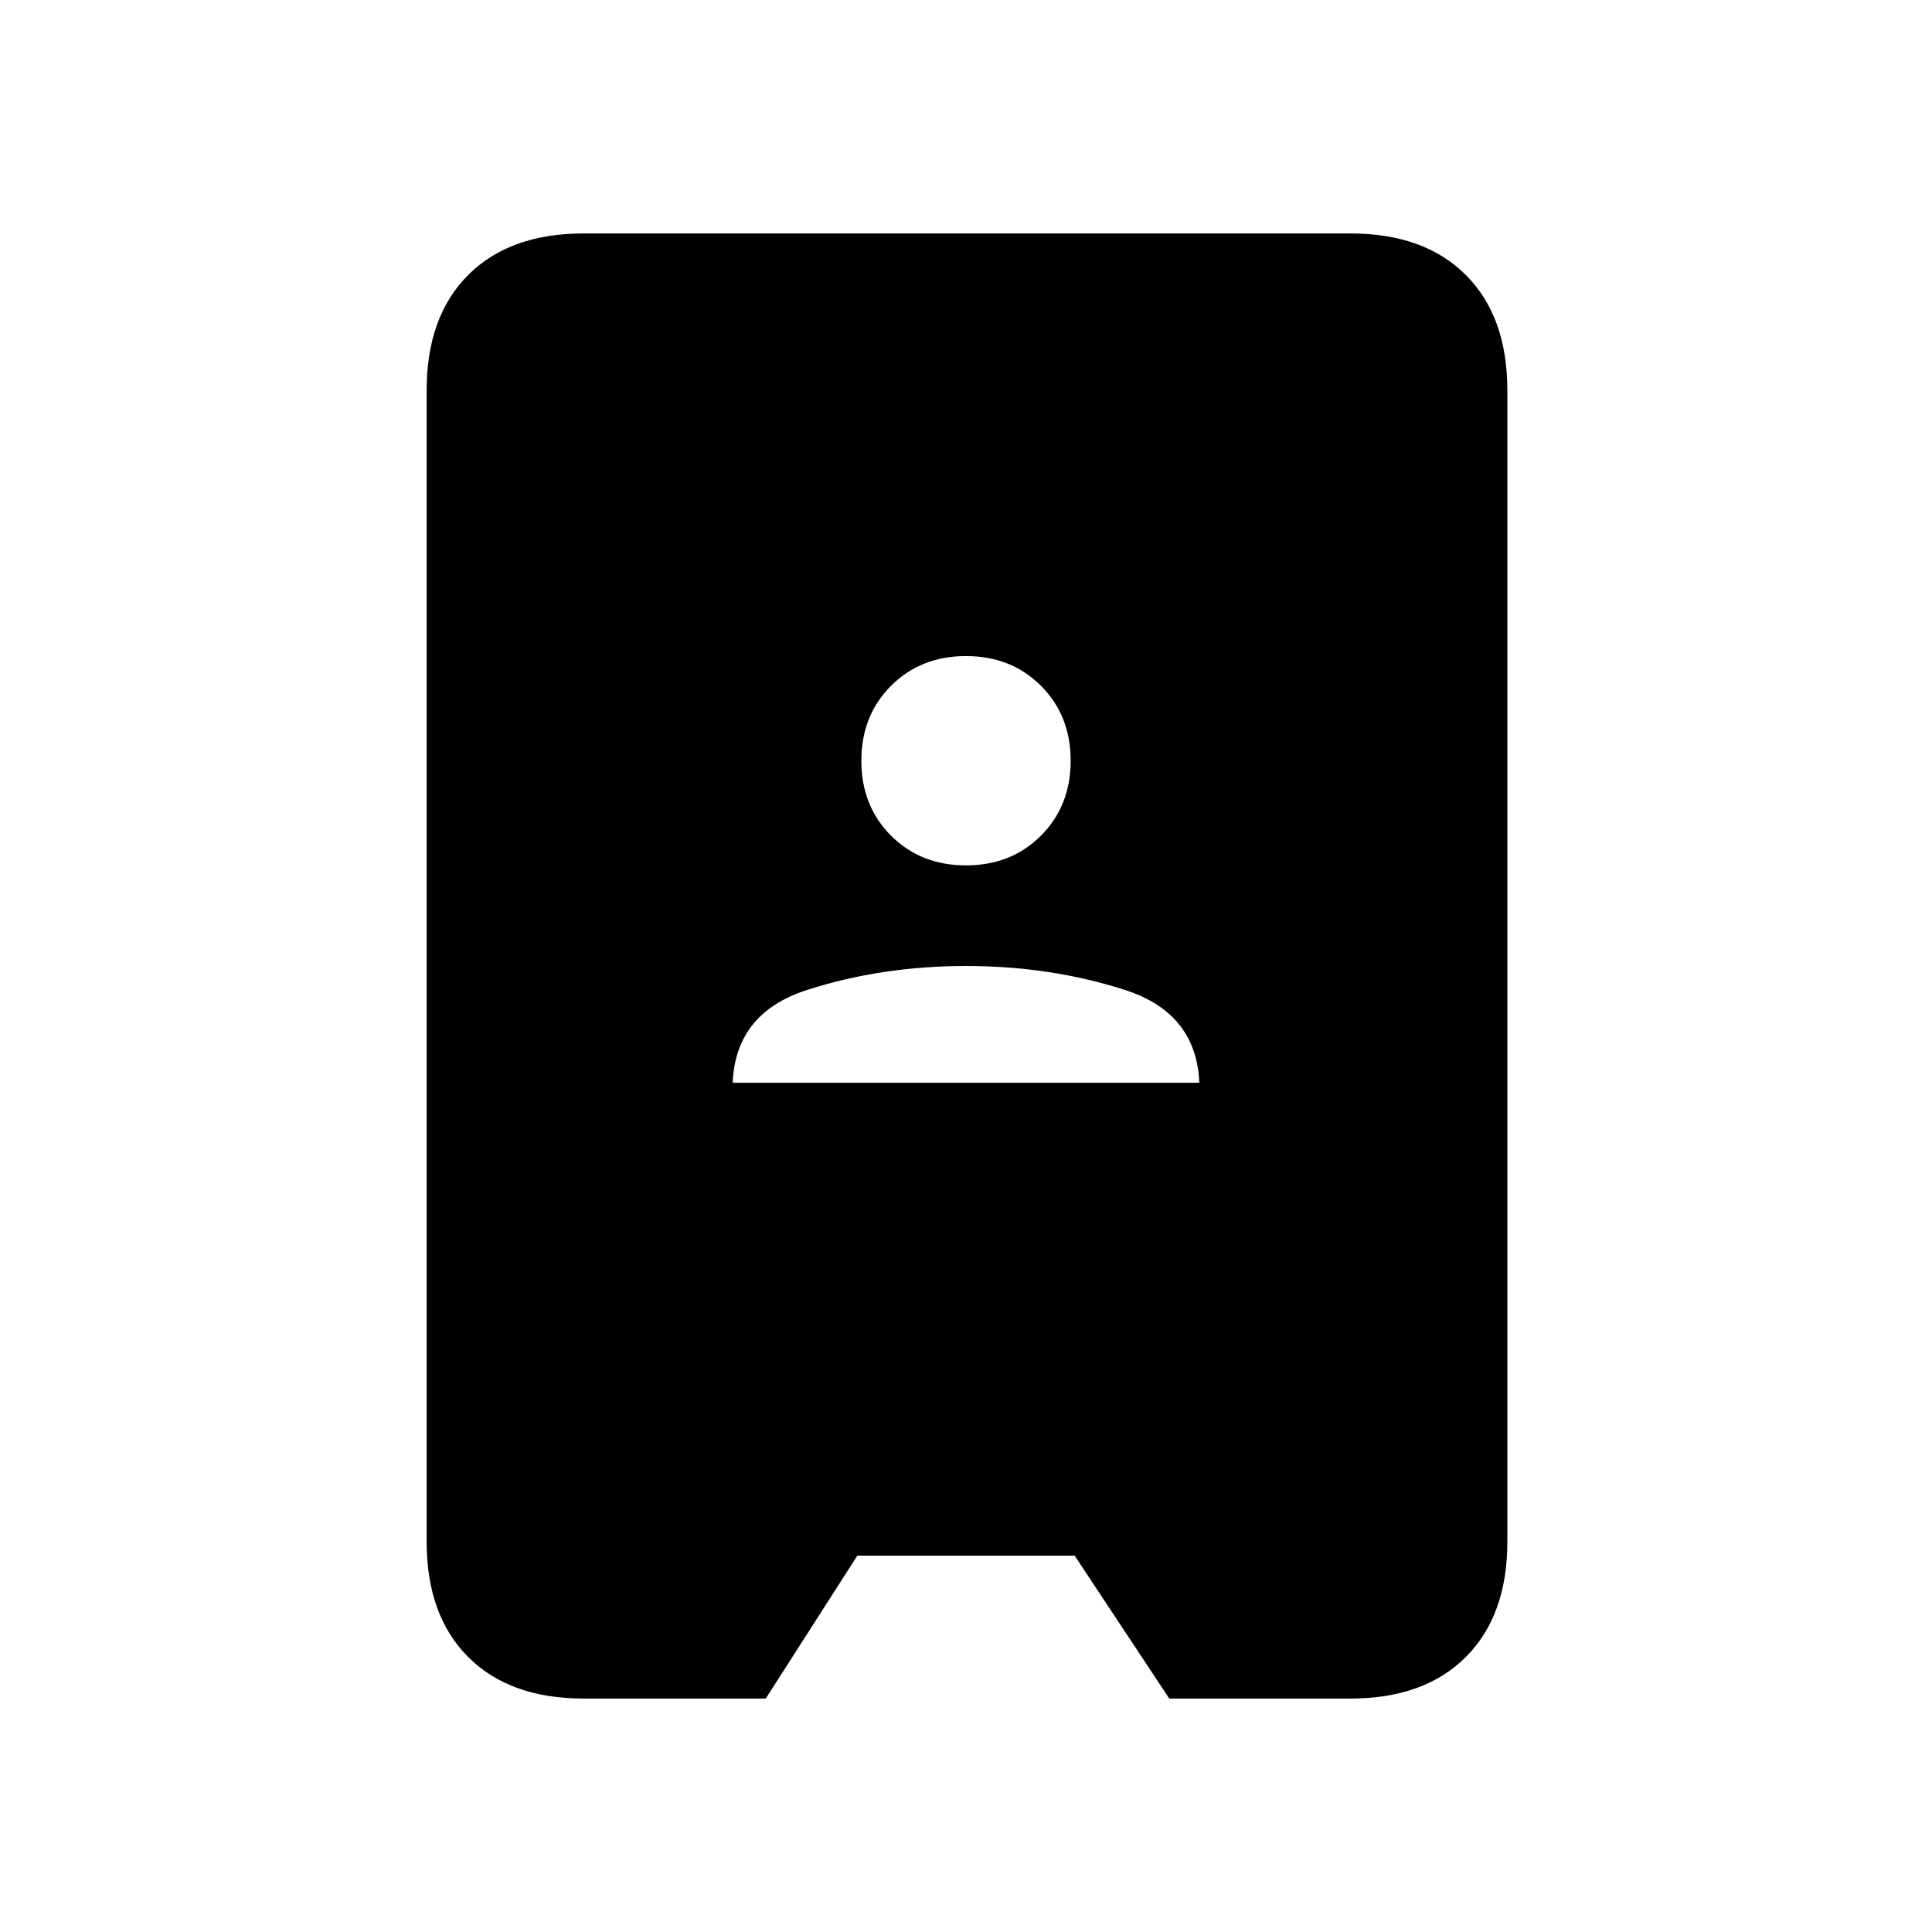 <svg xmlns="http://www.w3.org/2000/svg" height="20" viewBox="0 -960 960 960" width="20"><path d="M290-116q-36.73 0-57.36-20.64Q212-157.27 212-194v-572q0-36.72 20.64-57.36Q253.27-844 290-844h381q36.72 0 57.36 20.64T749-766v572q0 36.73-20.64 57.36Q707.72-116 671-116h-90l-47-71H426l-45.5 71H290Zm74-306h232v3q0-37.18-37-49.09Q522-480 480-480t-79 11.91q-37 11.91-37 49.09v-3Zm116-108q22.47 0 37.24-14.76Q532-559.53 532-582q0-22.47-14.76-37.24Q502.47-634 480-634q-22.48 0-37.24 14.76Q428-604.47 428-582q0 22.47 14.76 37.24Q457.52-530 480-530Z"/></svg>